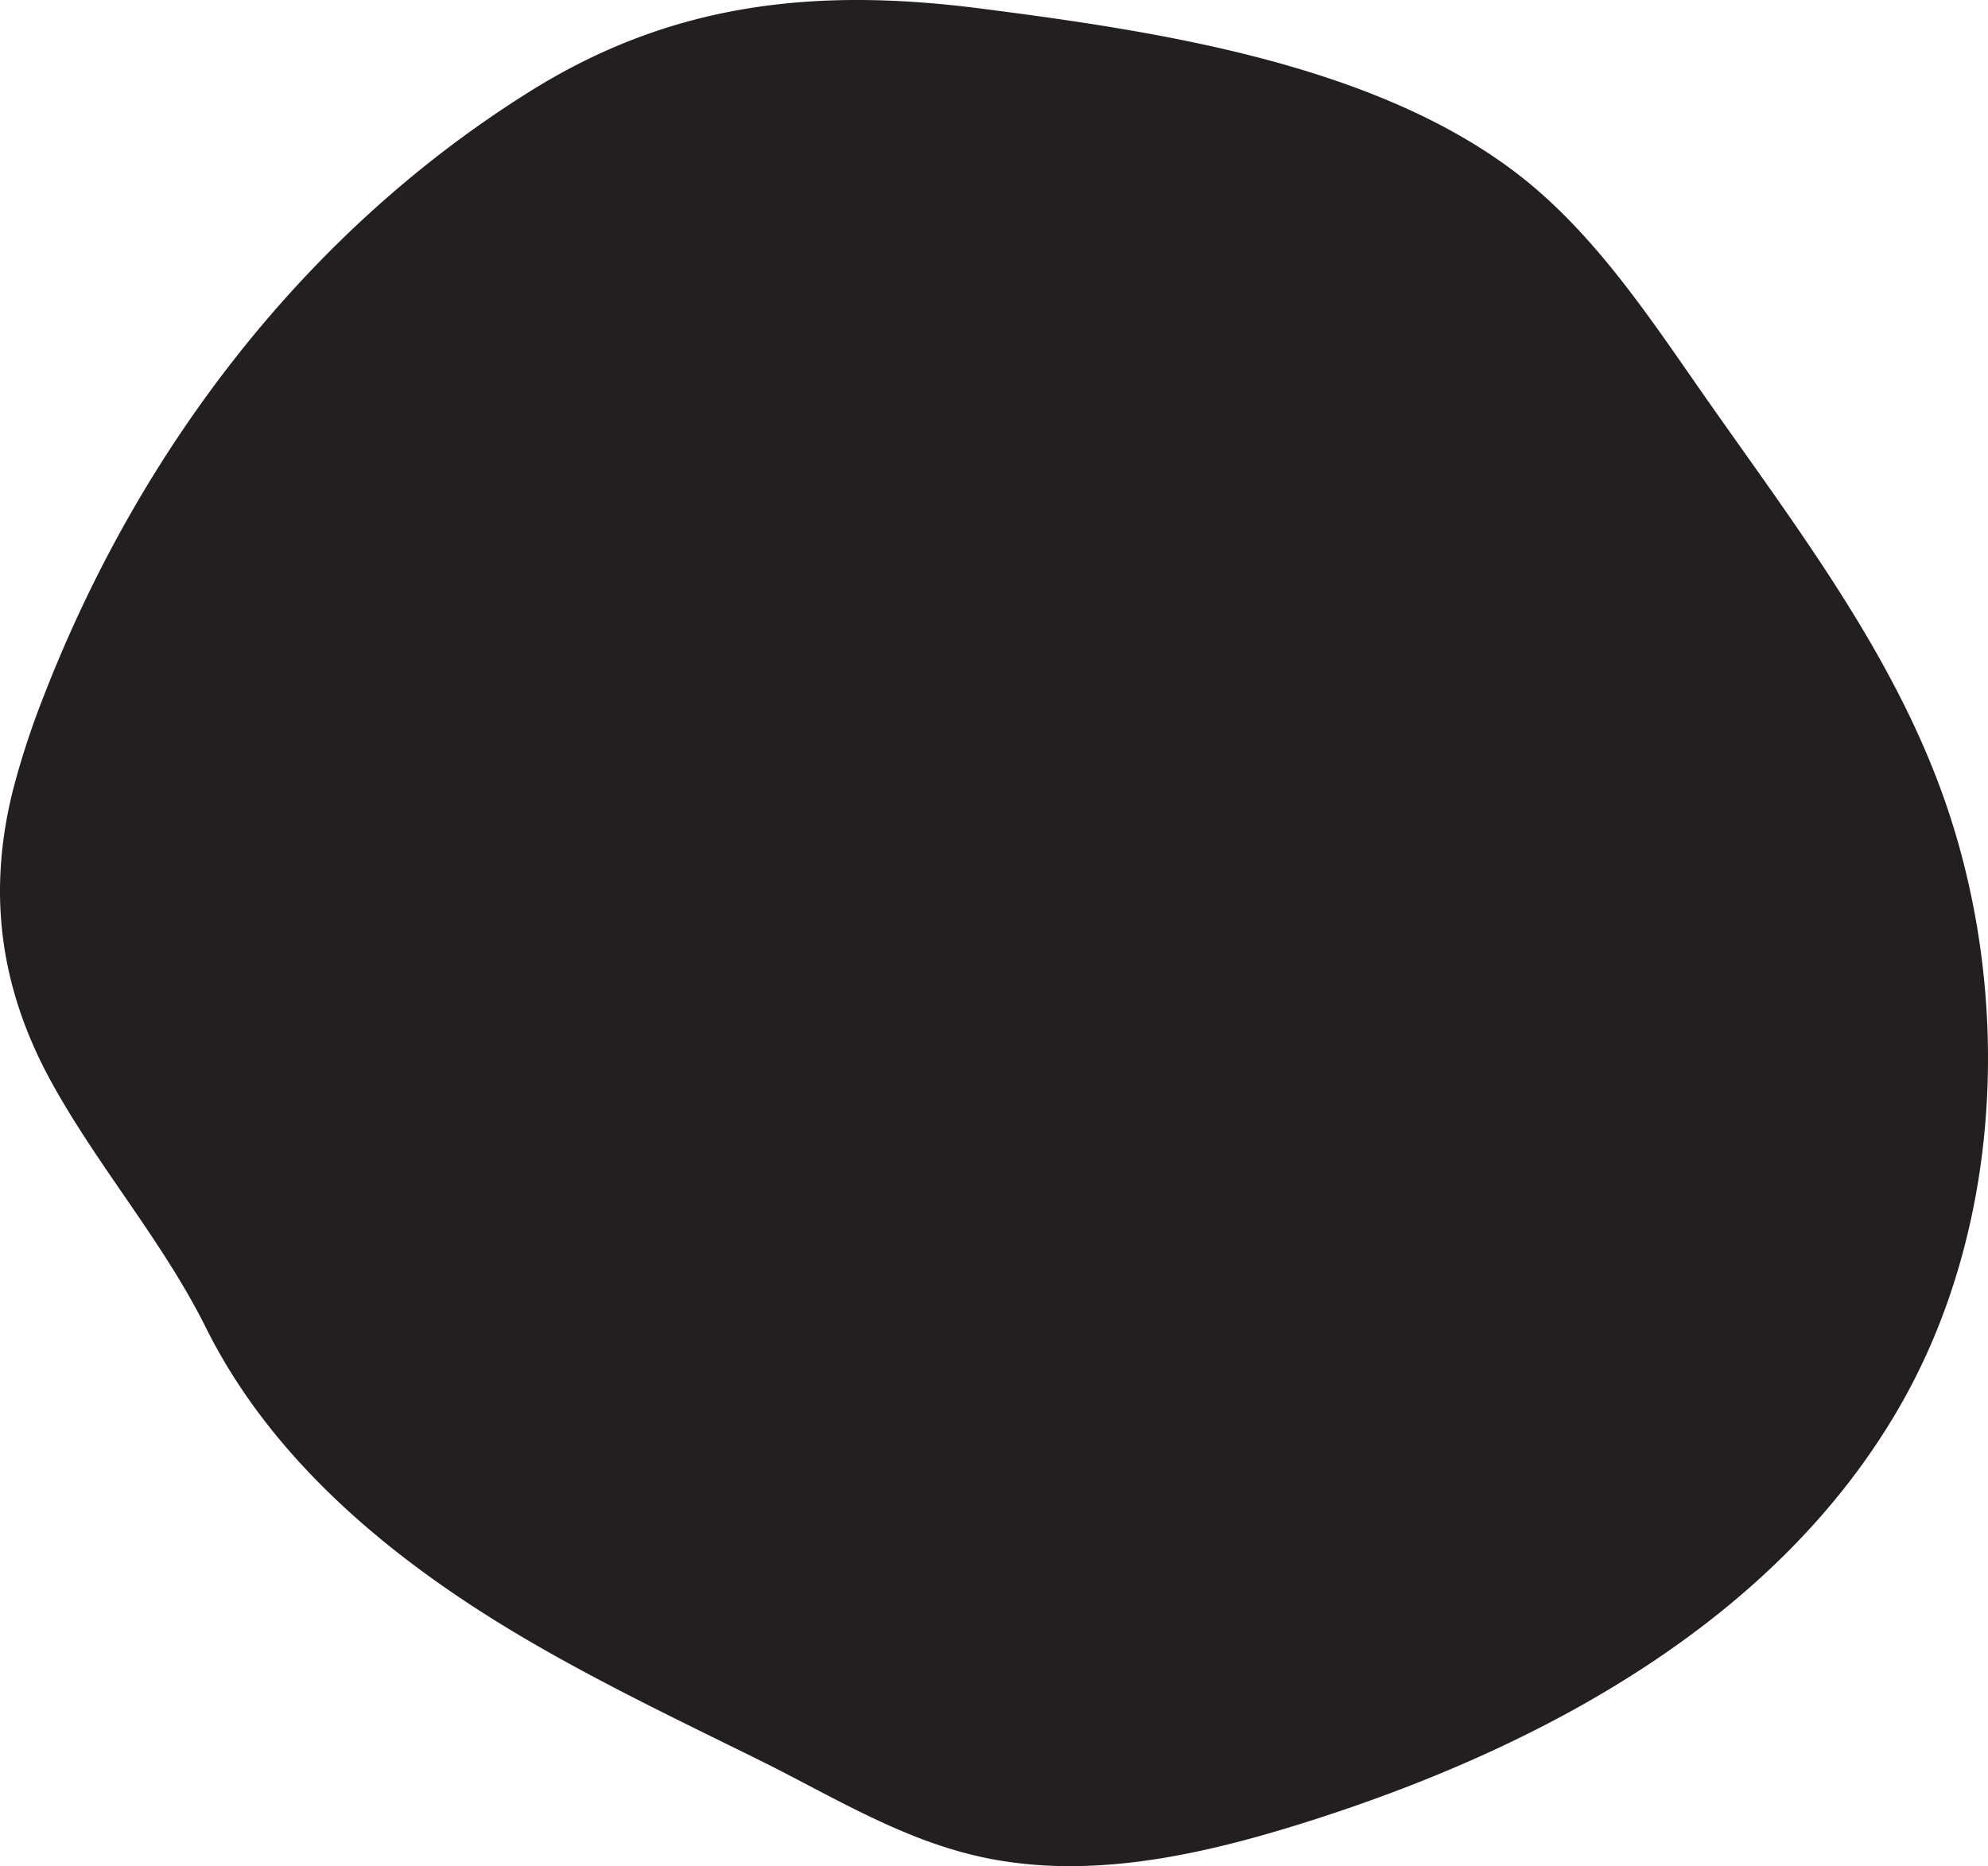 <svg xmlns="http://www.w3.org/2000/svg" viewBox="0 0 971.37 912"><defs><style>.cls-1{fill:#231f20;}</style></defs><title>shape-2</title><g id="Layer_2" data-name="Layer 2"><g id="Layer_1-2" data-name="Layer 1"><path class="cls-1" d="M6.78,384.42a397.78,397.78,0,0,1,14.31-43.49c46.7-120.83,128-227.87,238.56-296.7C328.89,1.1,398.94-6.14,479,4.15c85,10.91,190,26.48,260.27,79.16,38.43,28.81,65.4,69.89,92.9,109.26,42.36,60.65,88.33,120.15,114.66,189.28,36.7,96.32,33.53,214.54-18.27,304.95C868.4,791.81,753.68,854,638.28,890.46c-50.77,16-104.86,28.26-157,17.43-40.37-8.38-74.86-30.27-111.5-48.34-39.52-19.48-79.33-38.52-117.21-61.1-61.87-36.9-119.8-85-151.91-149.52-21.11-42.38-52.55-78.42-75.36-119.79C-.15,483-6.54,435.74,6.78,384.42Z"/></g></g></svg>